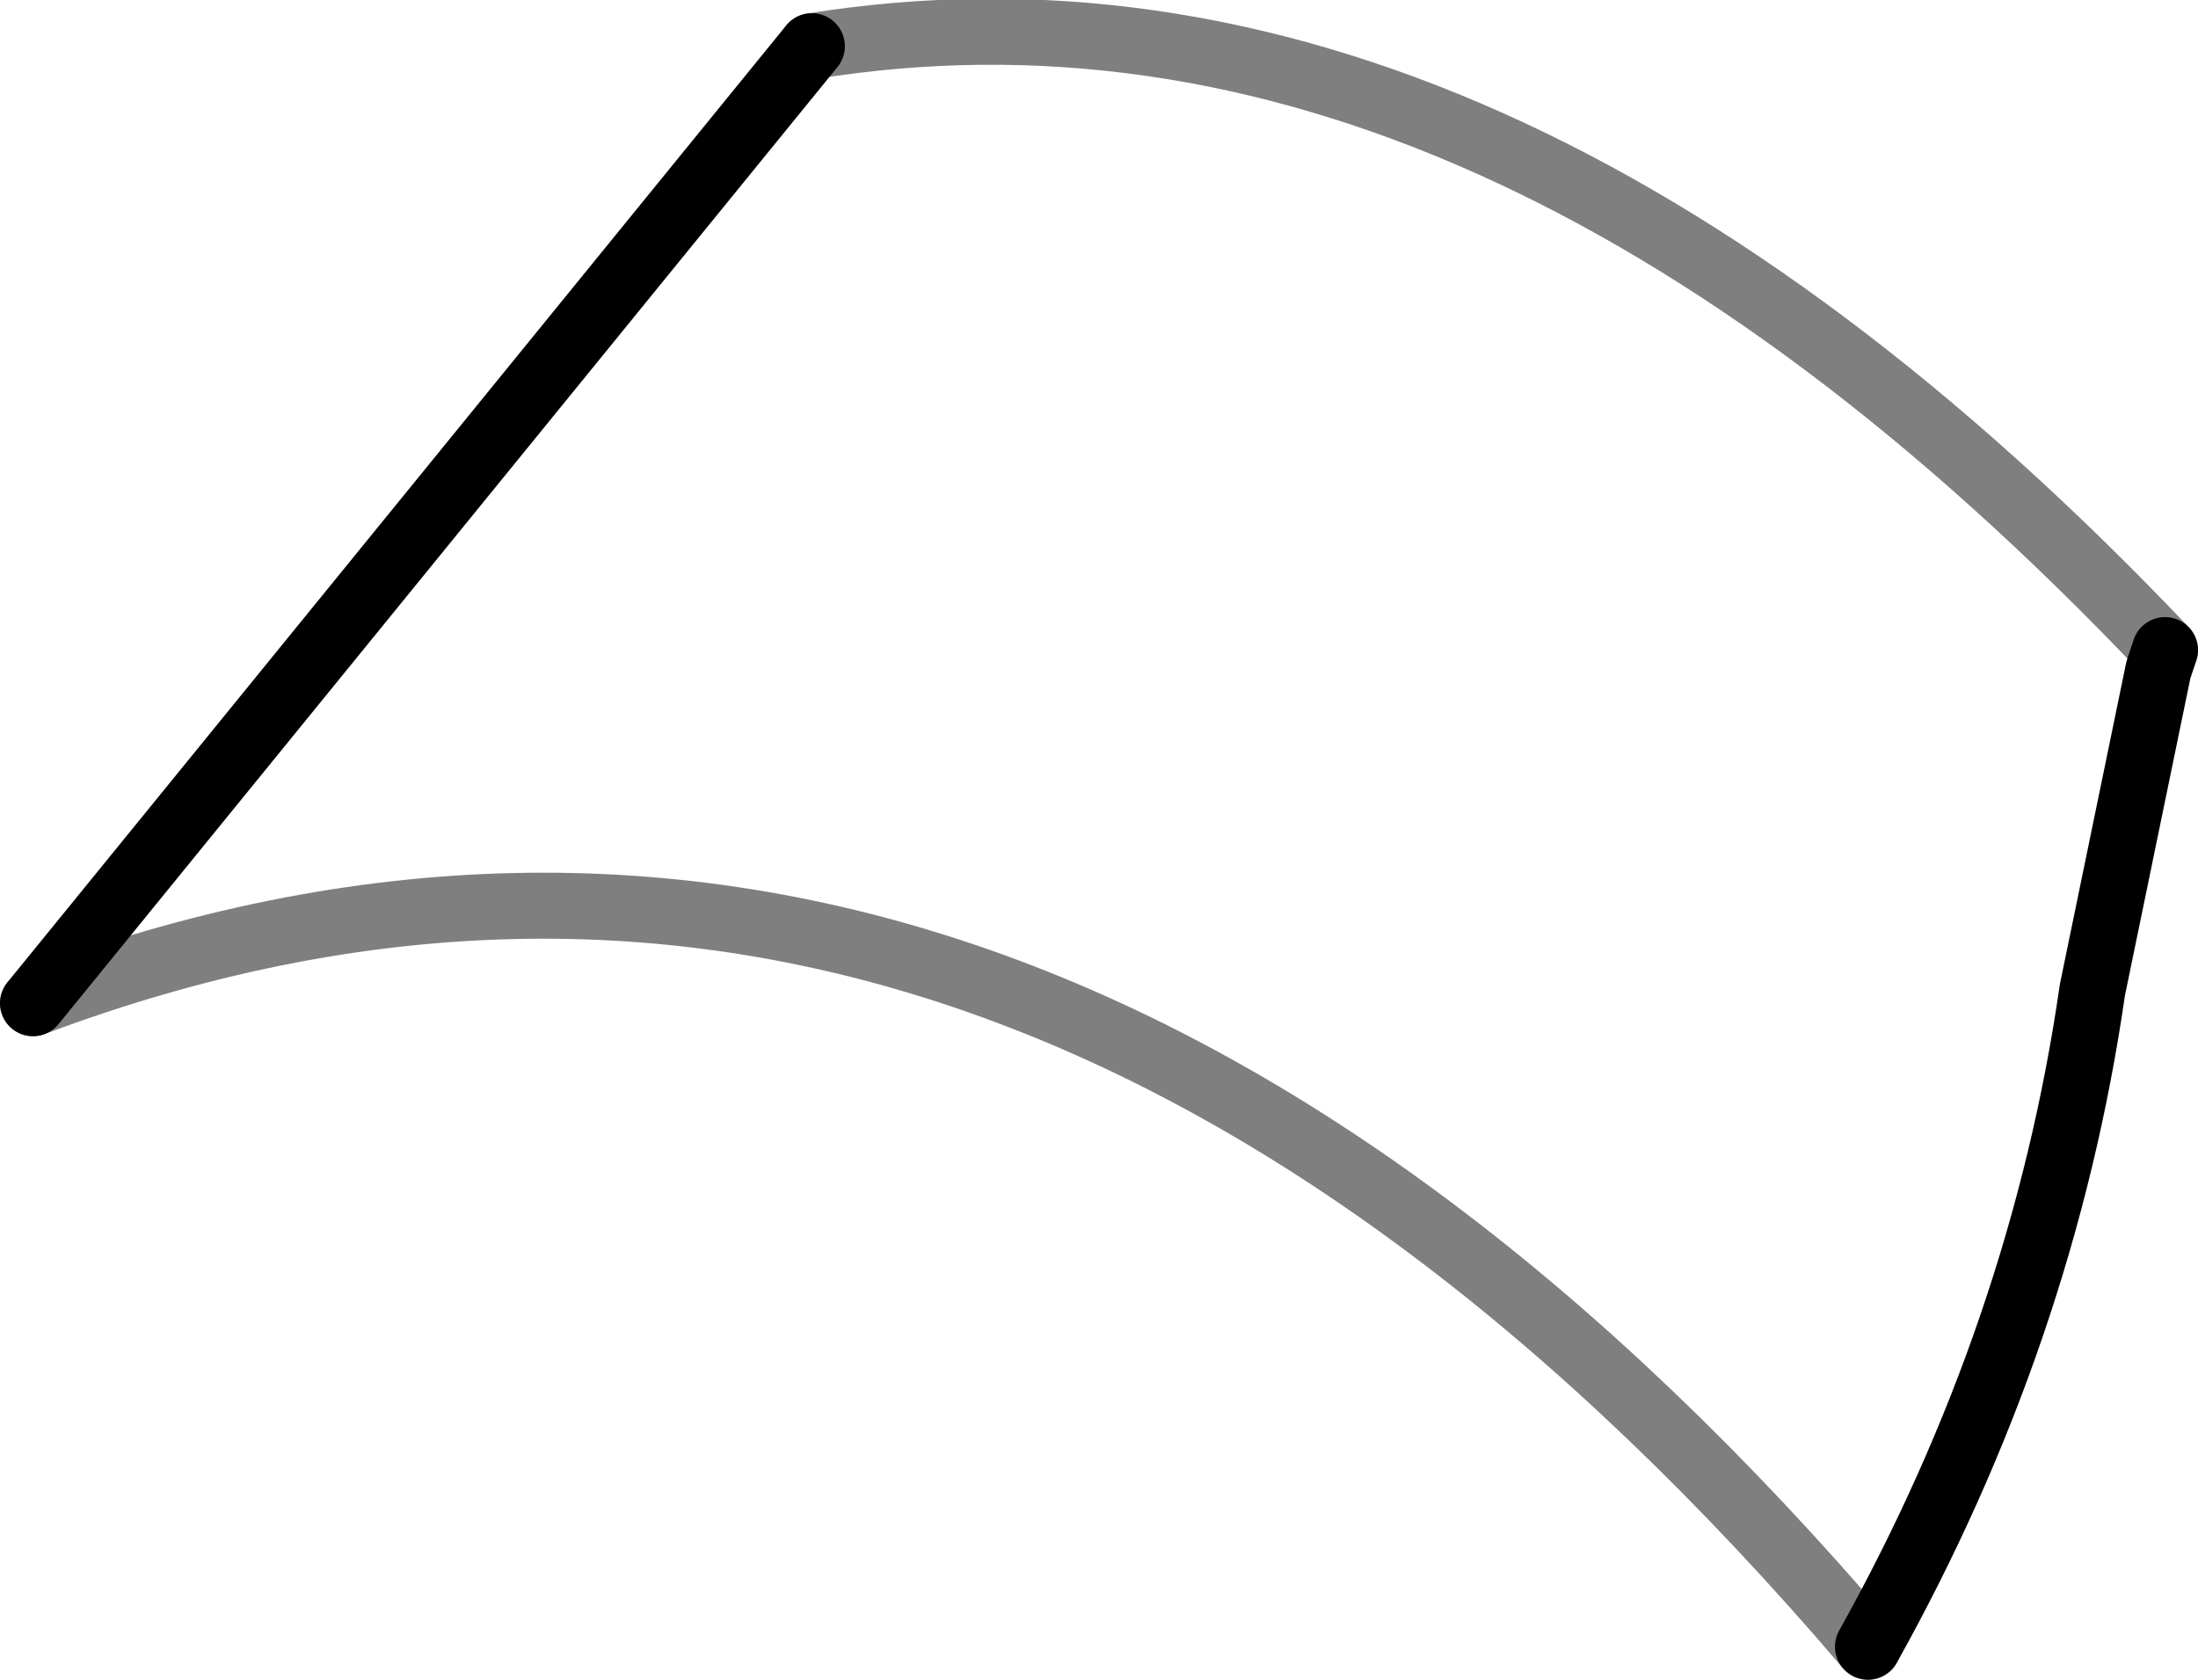 <?xml version="1.0" encoding="UTF-8" standalone="no"?>
<svg xmlns:xlink="http://www.w3.org/1999/xlink" height="25.45px" width="33.3px" xmlns="http://www.w3.org/2000/svg">
  <g transform="matrix(1.0, 0.0, 0.0, 1.0, -325.2, -522.5)">
    <path d="M337.5 523.2 L325.7 537.7 M353.5 547.45 Q356.15 542.7 356.9 537.5 L357.9 532.65 358.0 532.35" fill="none" stroke="#000000" stroke-linecap="round" stroke-linejoin="round" stroke-width="1.0"/>
    <path d="M358.0 532.35 Q347.75 521.55 337.5 523.2 M325.7 537.7 Q340.45 532.15 353.5 547.45" fill="none" stroke="#000000" stroke-linecap="round" stroke-linejoin="round" stroke-opacity="0.502" stroke-width="1.0"/>
  </g>
</svg>
